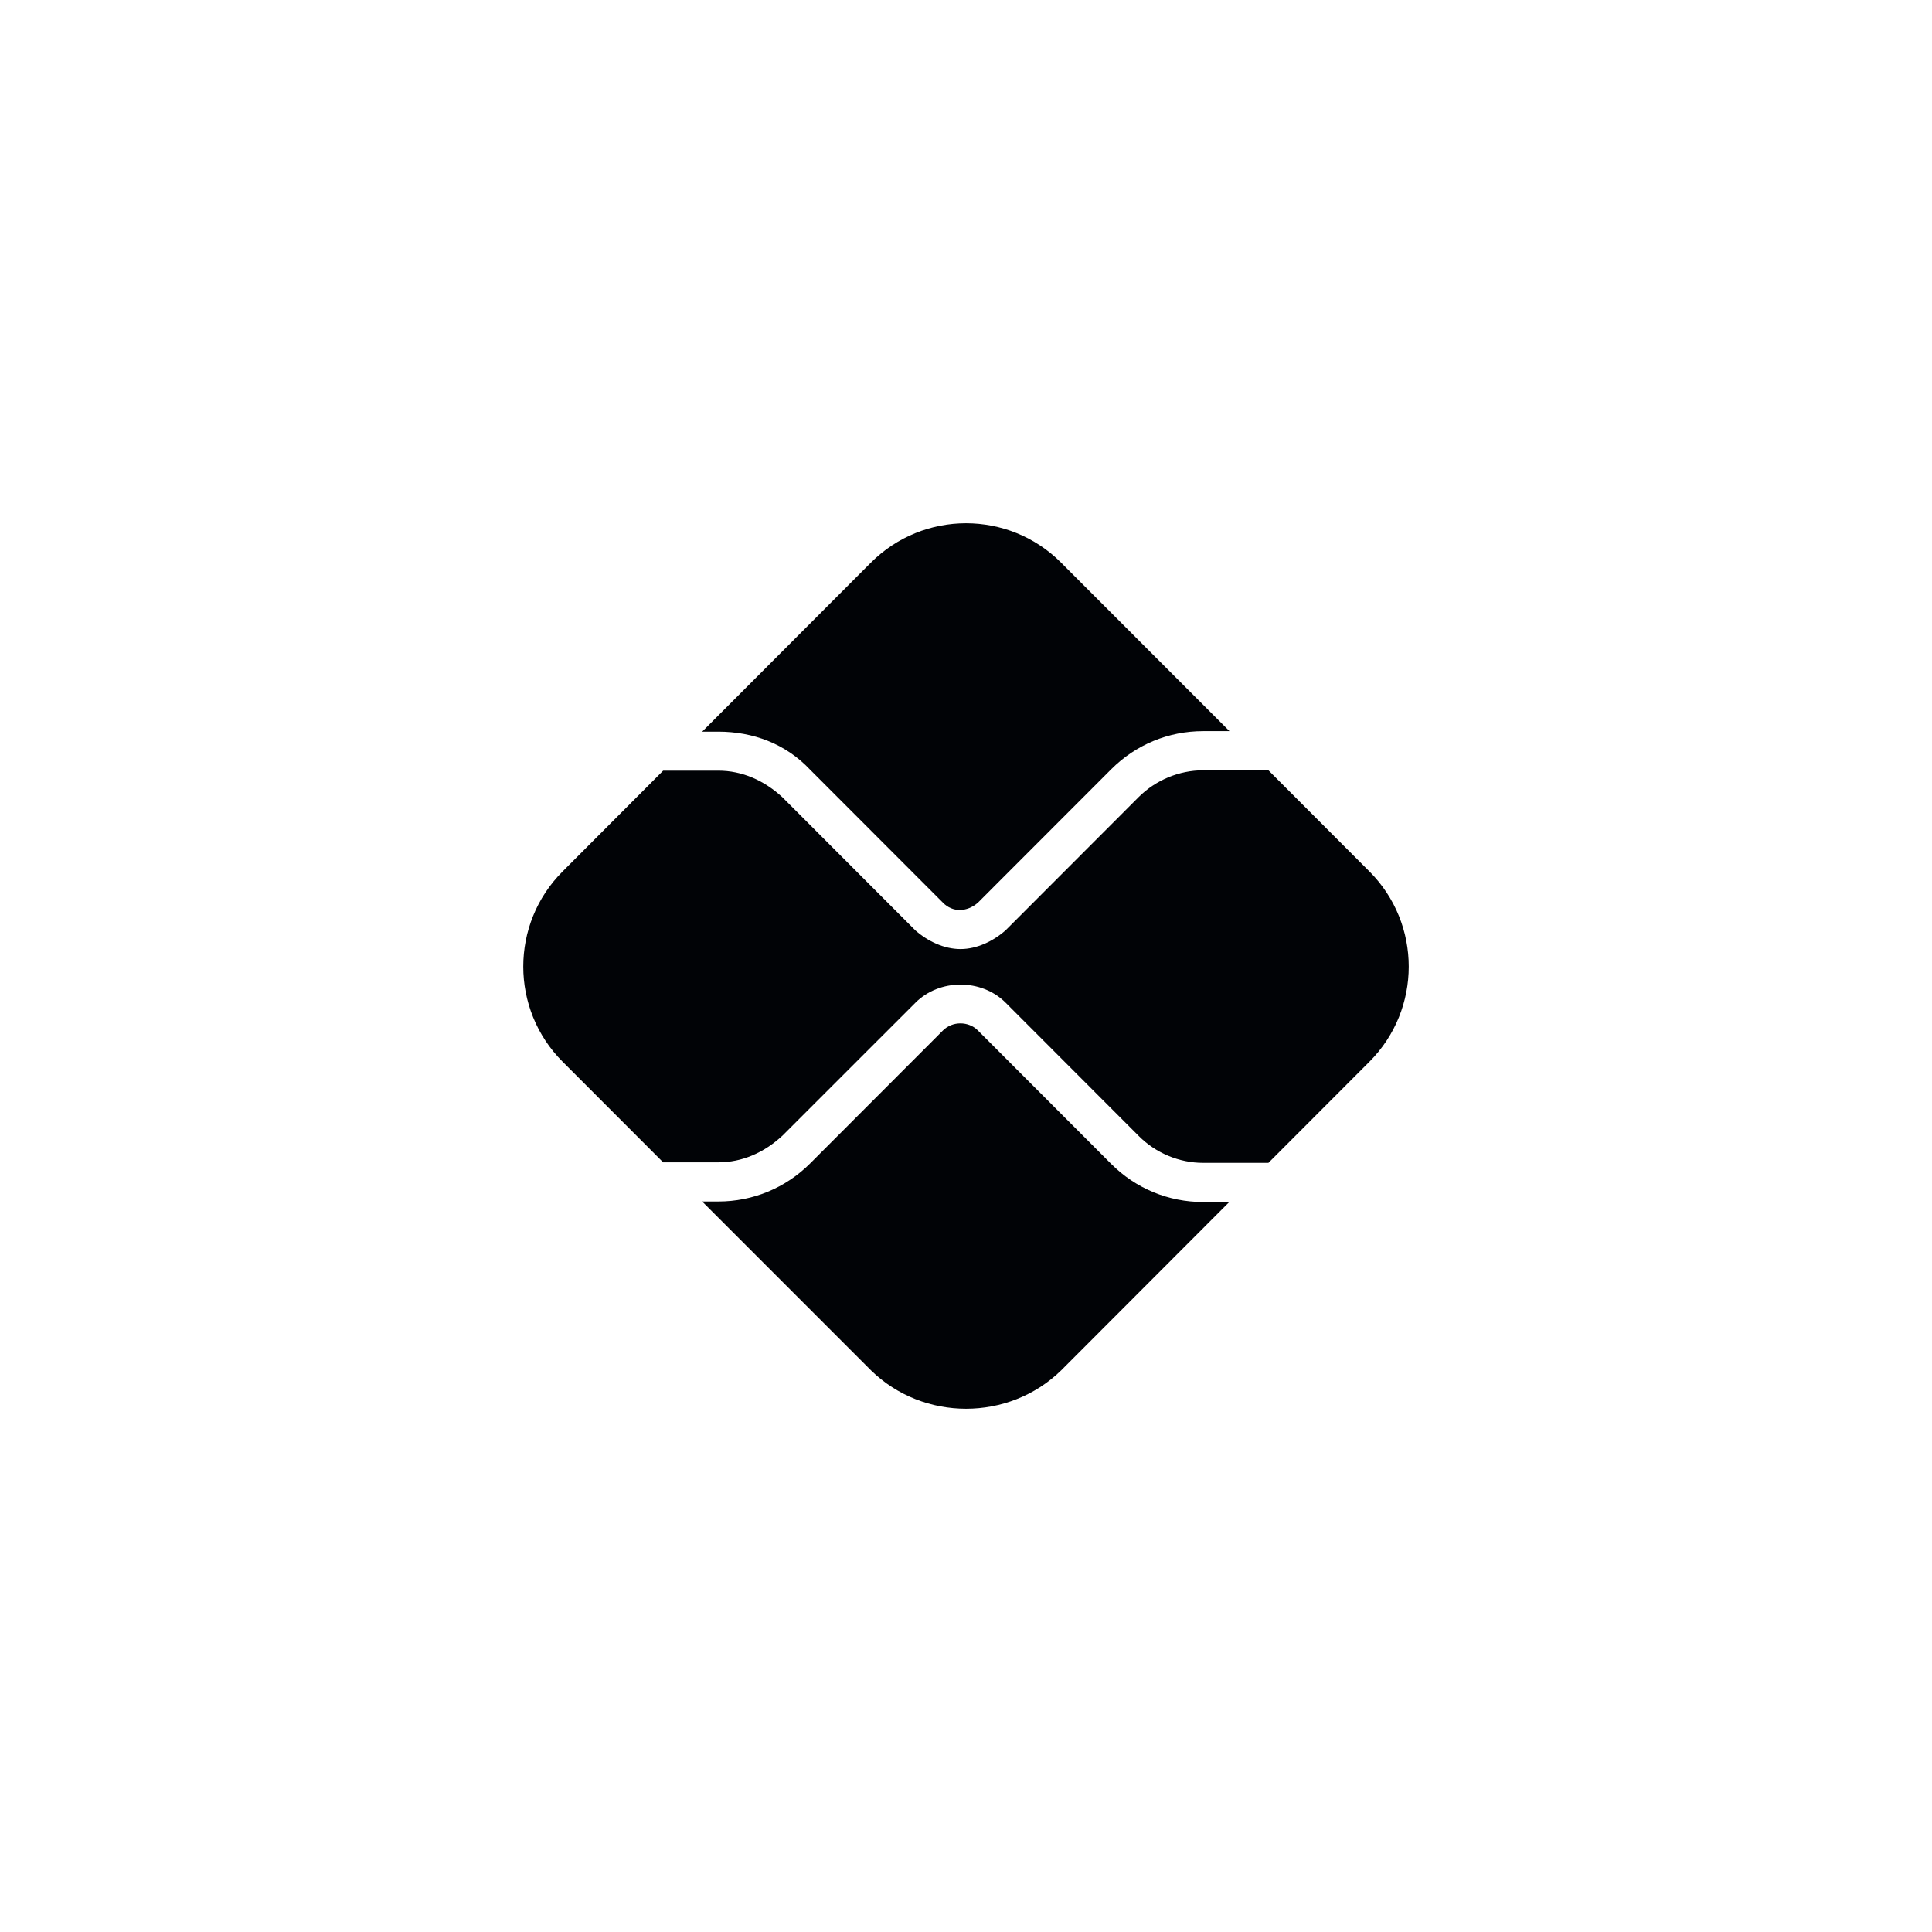 <svg width="48" height="48" viewBox="0 0 48 48" fill="none" xmlns="http://www.w3.org/2000/svg">
<path d="M23.429 25.6C23.662 25.367 24.062 25.367 24.294 25.6L27.607 28.917C28.218 29.528 29.031 29.864 29.892 29.864H30.541L26.364 34.047C25.06 35.318 22.943 35.318 21.64 34.047L17.445 29.851H17.845C18.705 29.851 19.518 29.515 20.129 28.904L23.429 25.6ZM24.294 22.429C24.019 22.666 23.666 22.671 23.429 22.429L20.129 19.125C19.518 18.475 18.705 18.178 17.845 18.178H17.445L21.635 13.98C22.943 12.673 25.06 12.673 26.364 13.98L30.546 18.165H29.892C29.031 18.165 28.218 18.501 27.607 19.113L24.294 22.429ZM17.845 19.147C18.438 19.147 18.985 19.388 19.441 19.81L22.741 23.114C23.051 23.386 23.455 23.579 23.864 23.579C24.268 23.579 24.673 23.386 24.983 23.114L28.296 19.797C28.717 19.38 29.298 19.138 29.892 19.138H31.514L34.022 21.65C35.326 22.955 35.326 25.074 34.022 26.379L31.514 28.891H29.892C29.298 28.891 28.717 28.649 28.296 28.227L24.983 24.91C24.384 24.312 23.339 24.312 22.741 24.915L19.441 28.214C18.985 28.637 18.438 28.878 17.845 28.878H16.476L13.979 26.379C12.674 25.074 12.674 22.955 13.979 21.65L16.476 19.147H17.845Z" fill="#010306"/>
</svg>
